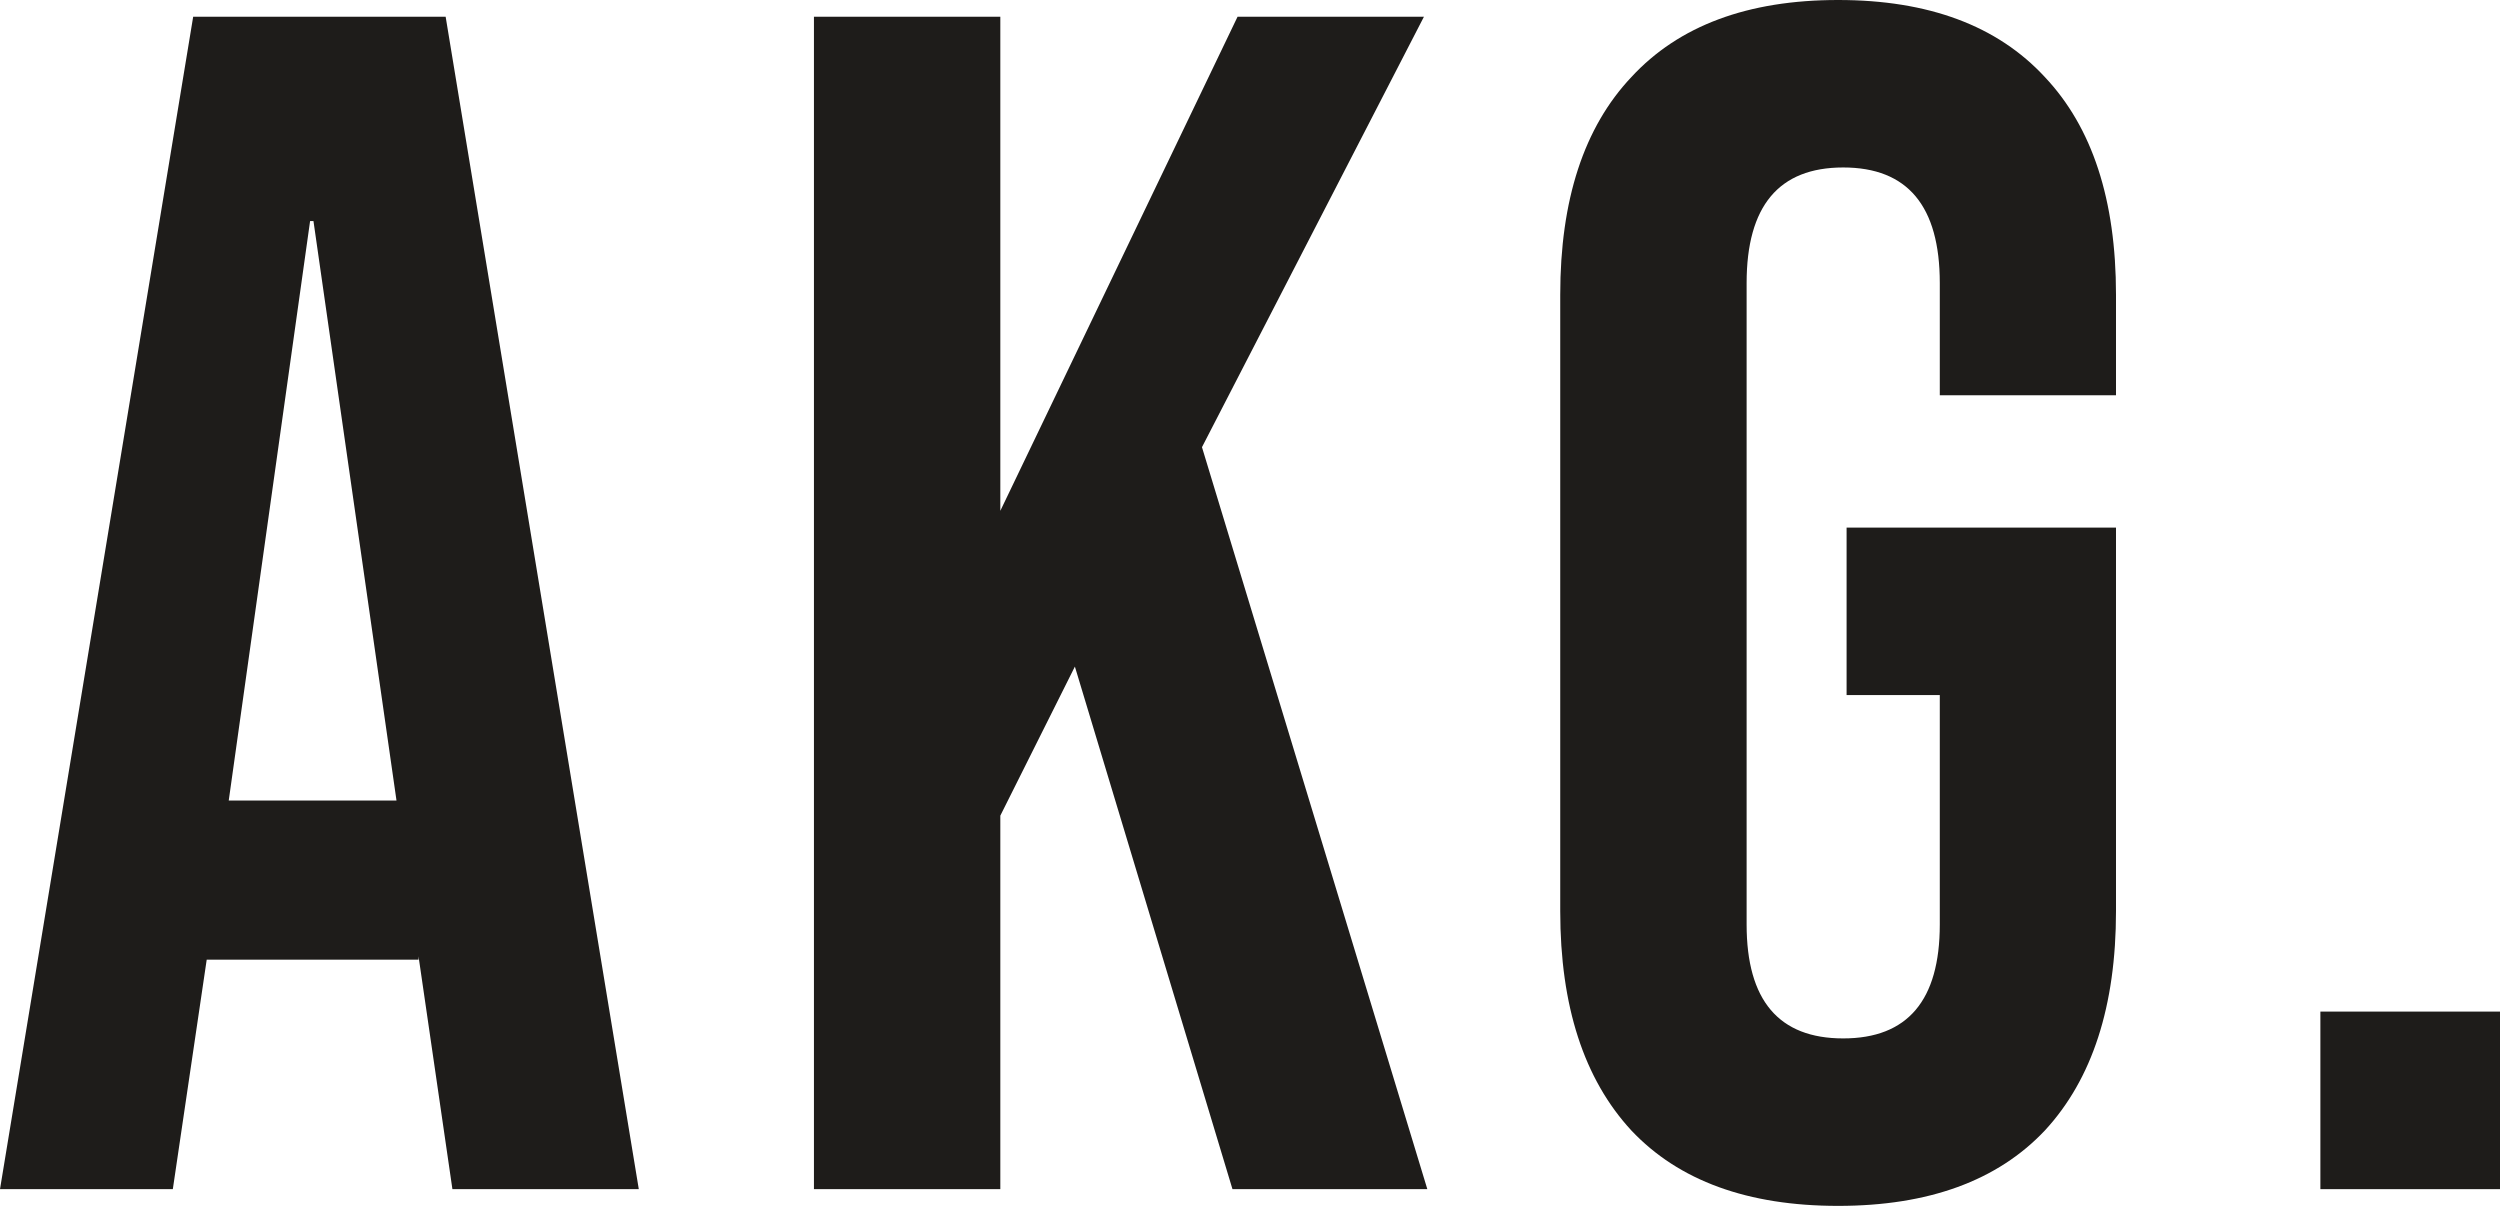 <svg width="85" height="41" viewBox="0 0 85 41" fill="none" xmlns="http://www.w3.org/2000/svg">
<path d="M6.568 0.569H15.152L21.719 40.431H15.382L14.23 32.515V32.629H7.028L5.876 40.431H0L6.568 0.569ZM13.481 27.219L10.658 7.517H10.543L7.777 27.219H13.481Z" fill="#1E1C1A"/>
<path d="M27.674 0.569H34.011V17.368L42.077 0.569H48.414L40.867 15.204L48.529 40.431H41.904L36.546 22.664L34.011 27.732V40.431H27.674V0.569Z" fill="#1E1C1A"/>
<path d="M62.496 41C59.423 41 57.081 40.146 55.468 38.438C53.854 36.691 53.048 34.205 53.048 30.978V10.022C53.048 6.795 53.854 4.328 55.468 2.619C57.081 0.873 59.423 0 62.496 0C65.569 0 67.911 0.873 69.524 2.619C71.138 4.328 71.944 6.795 71.944 10.022V13.439H65.953V9.624C65.953 7.004 64.858 5.694 62.669 5.694C60.48 5.694 59.385 7.004 59.385 9.624V31.433C59.385 34.015 60.48 35.306 62.669 35.306C64.858 35.306 65.953 34.015 65.953 31.433V23.632H62.784V17.938H71.944V30.978C71.944 34.205 71.138 36.691 69.524 38.438C67.911 40.146 65.569 41 62.496 41Z" fill="#1E1C1A"/>
<path d="M78.893 34.394H85V40.431H78.893V34.394Z" fill="#1E1C1A"/>
</svg>
